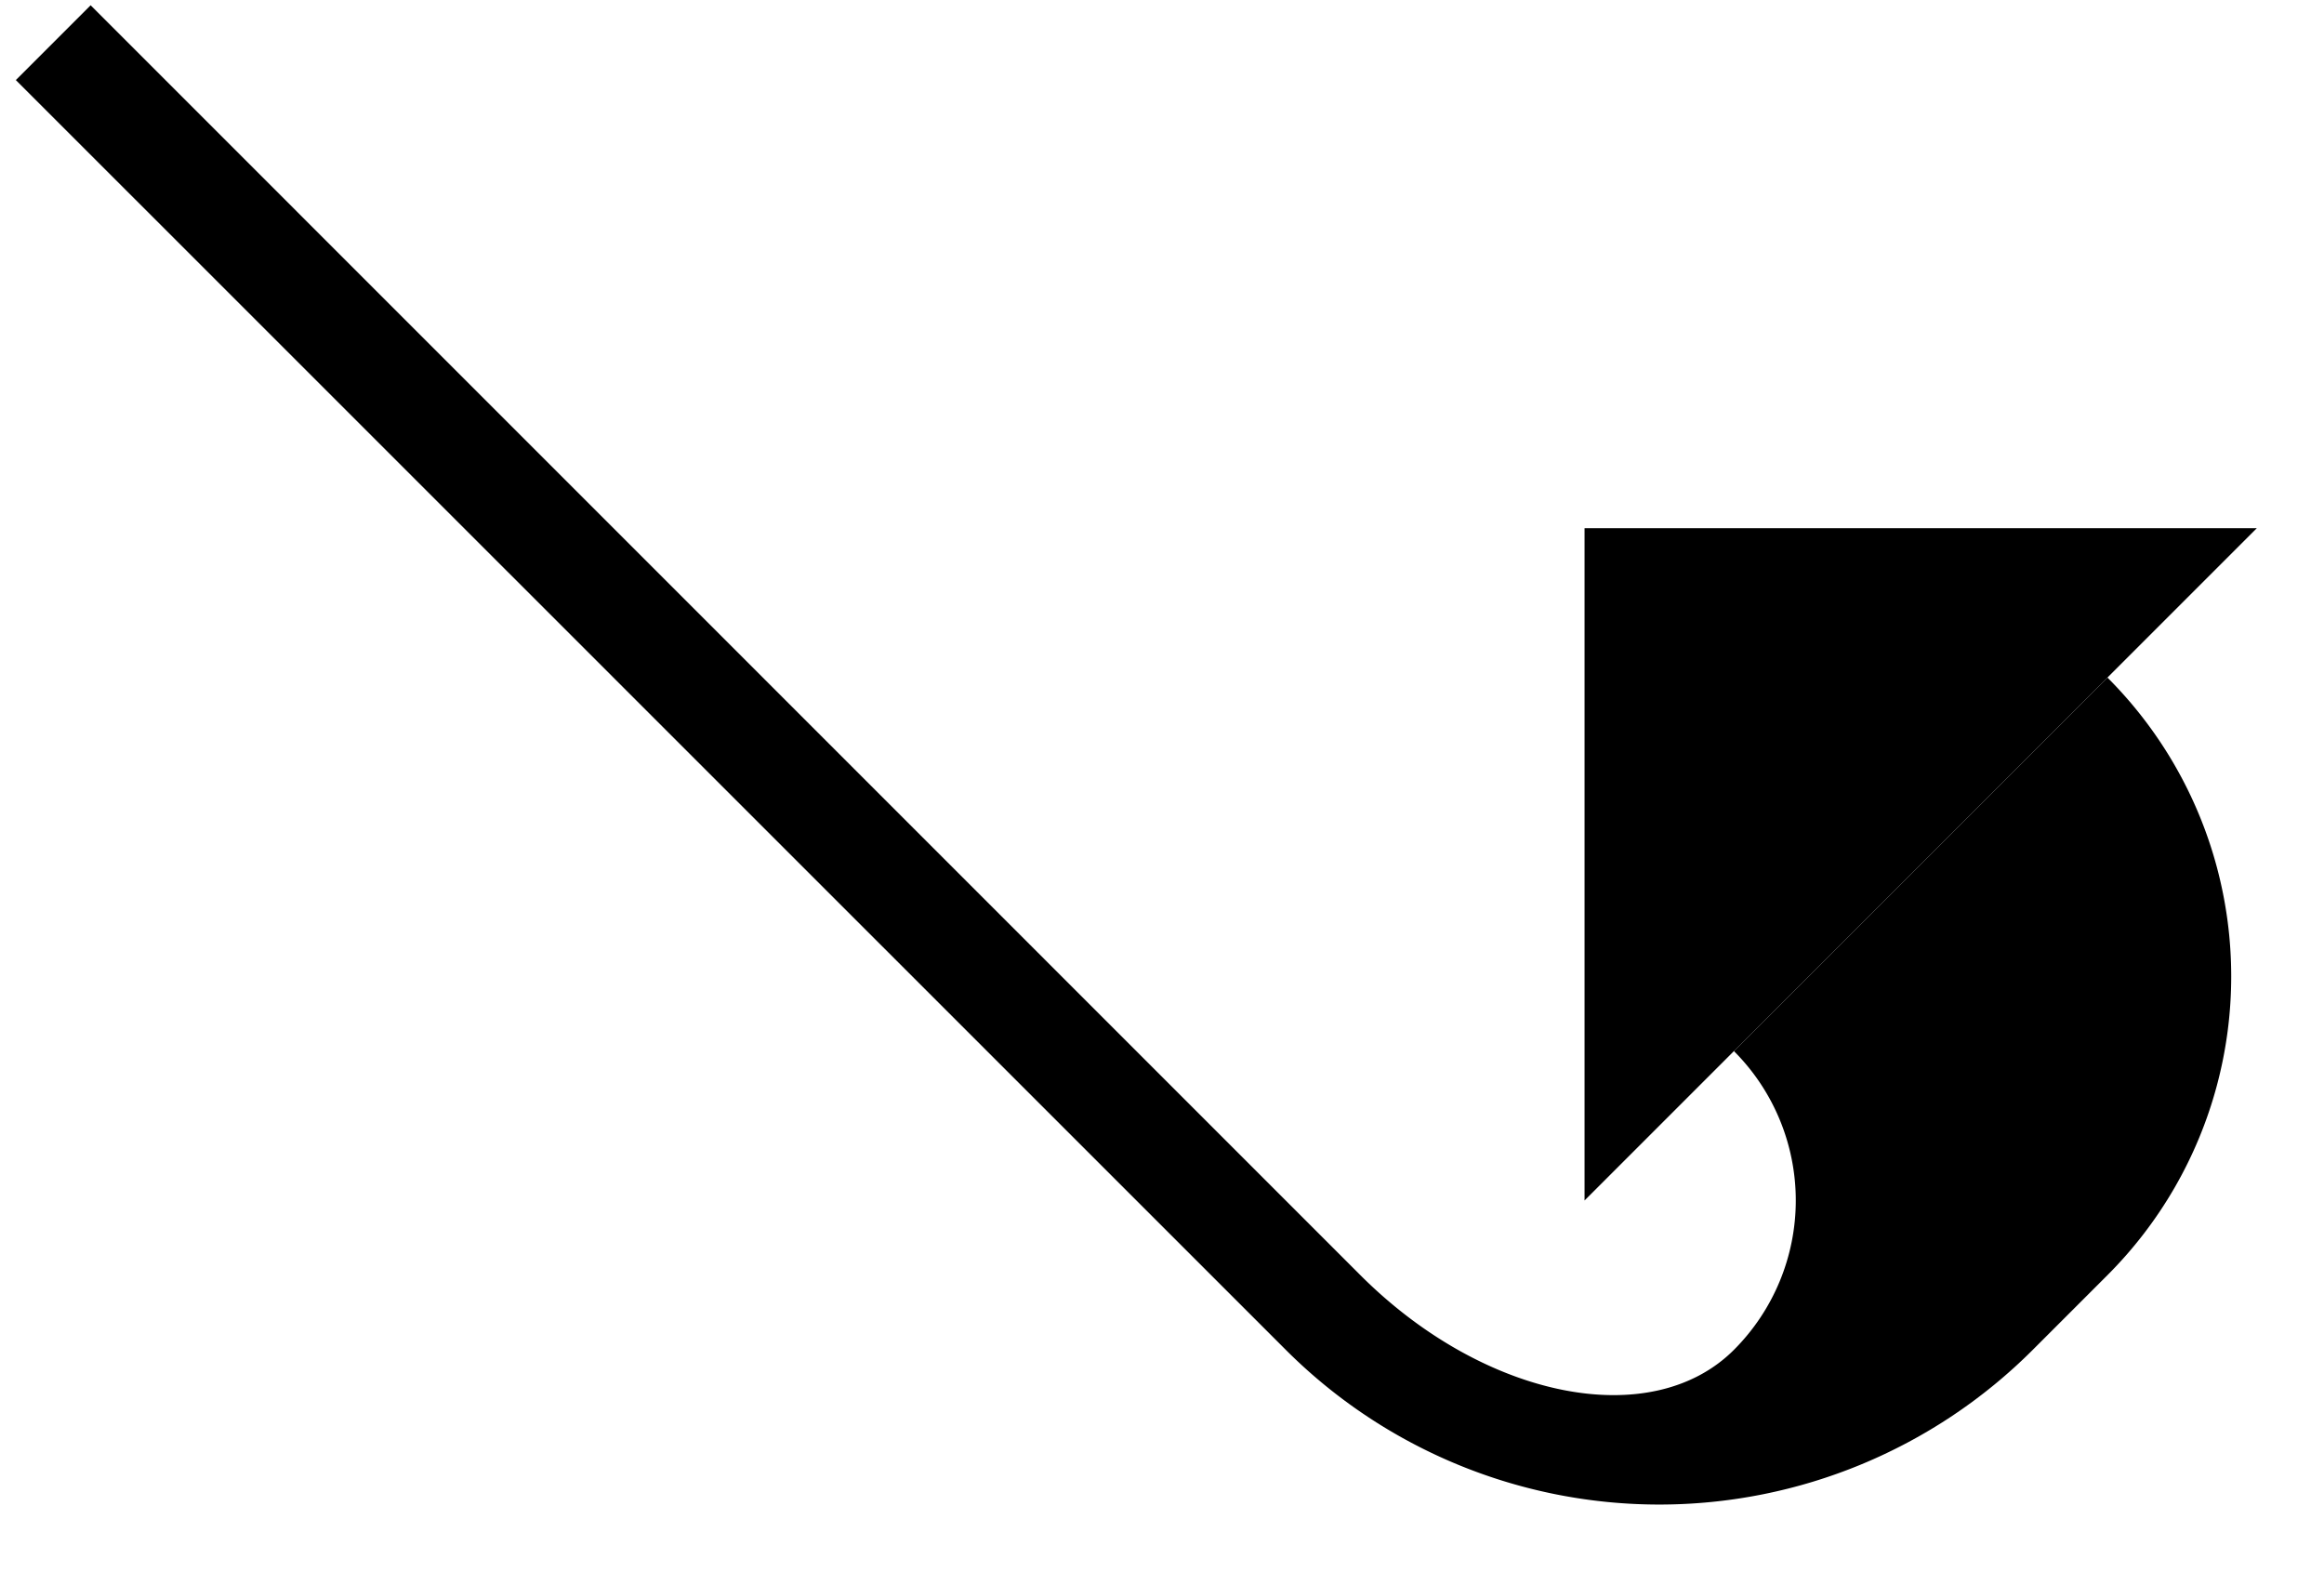 <svg xmlns="http://www.w3.org/2000/svg" version="1.0" width="22" height="15"><path d="M21.364 5H15v6.364L21.364 5z"/><path d="M.858.05l12.02 12.021c1.172 1.172 2.755 1.488 3.536.707a2 2 0 0 0 0-2.828l3.536-3.536a4 4 0 0 1 0 5.657l-.707.707a5 5 0 0 1-7.071 0L.15.758.858.05z"/></svg>